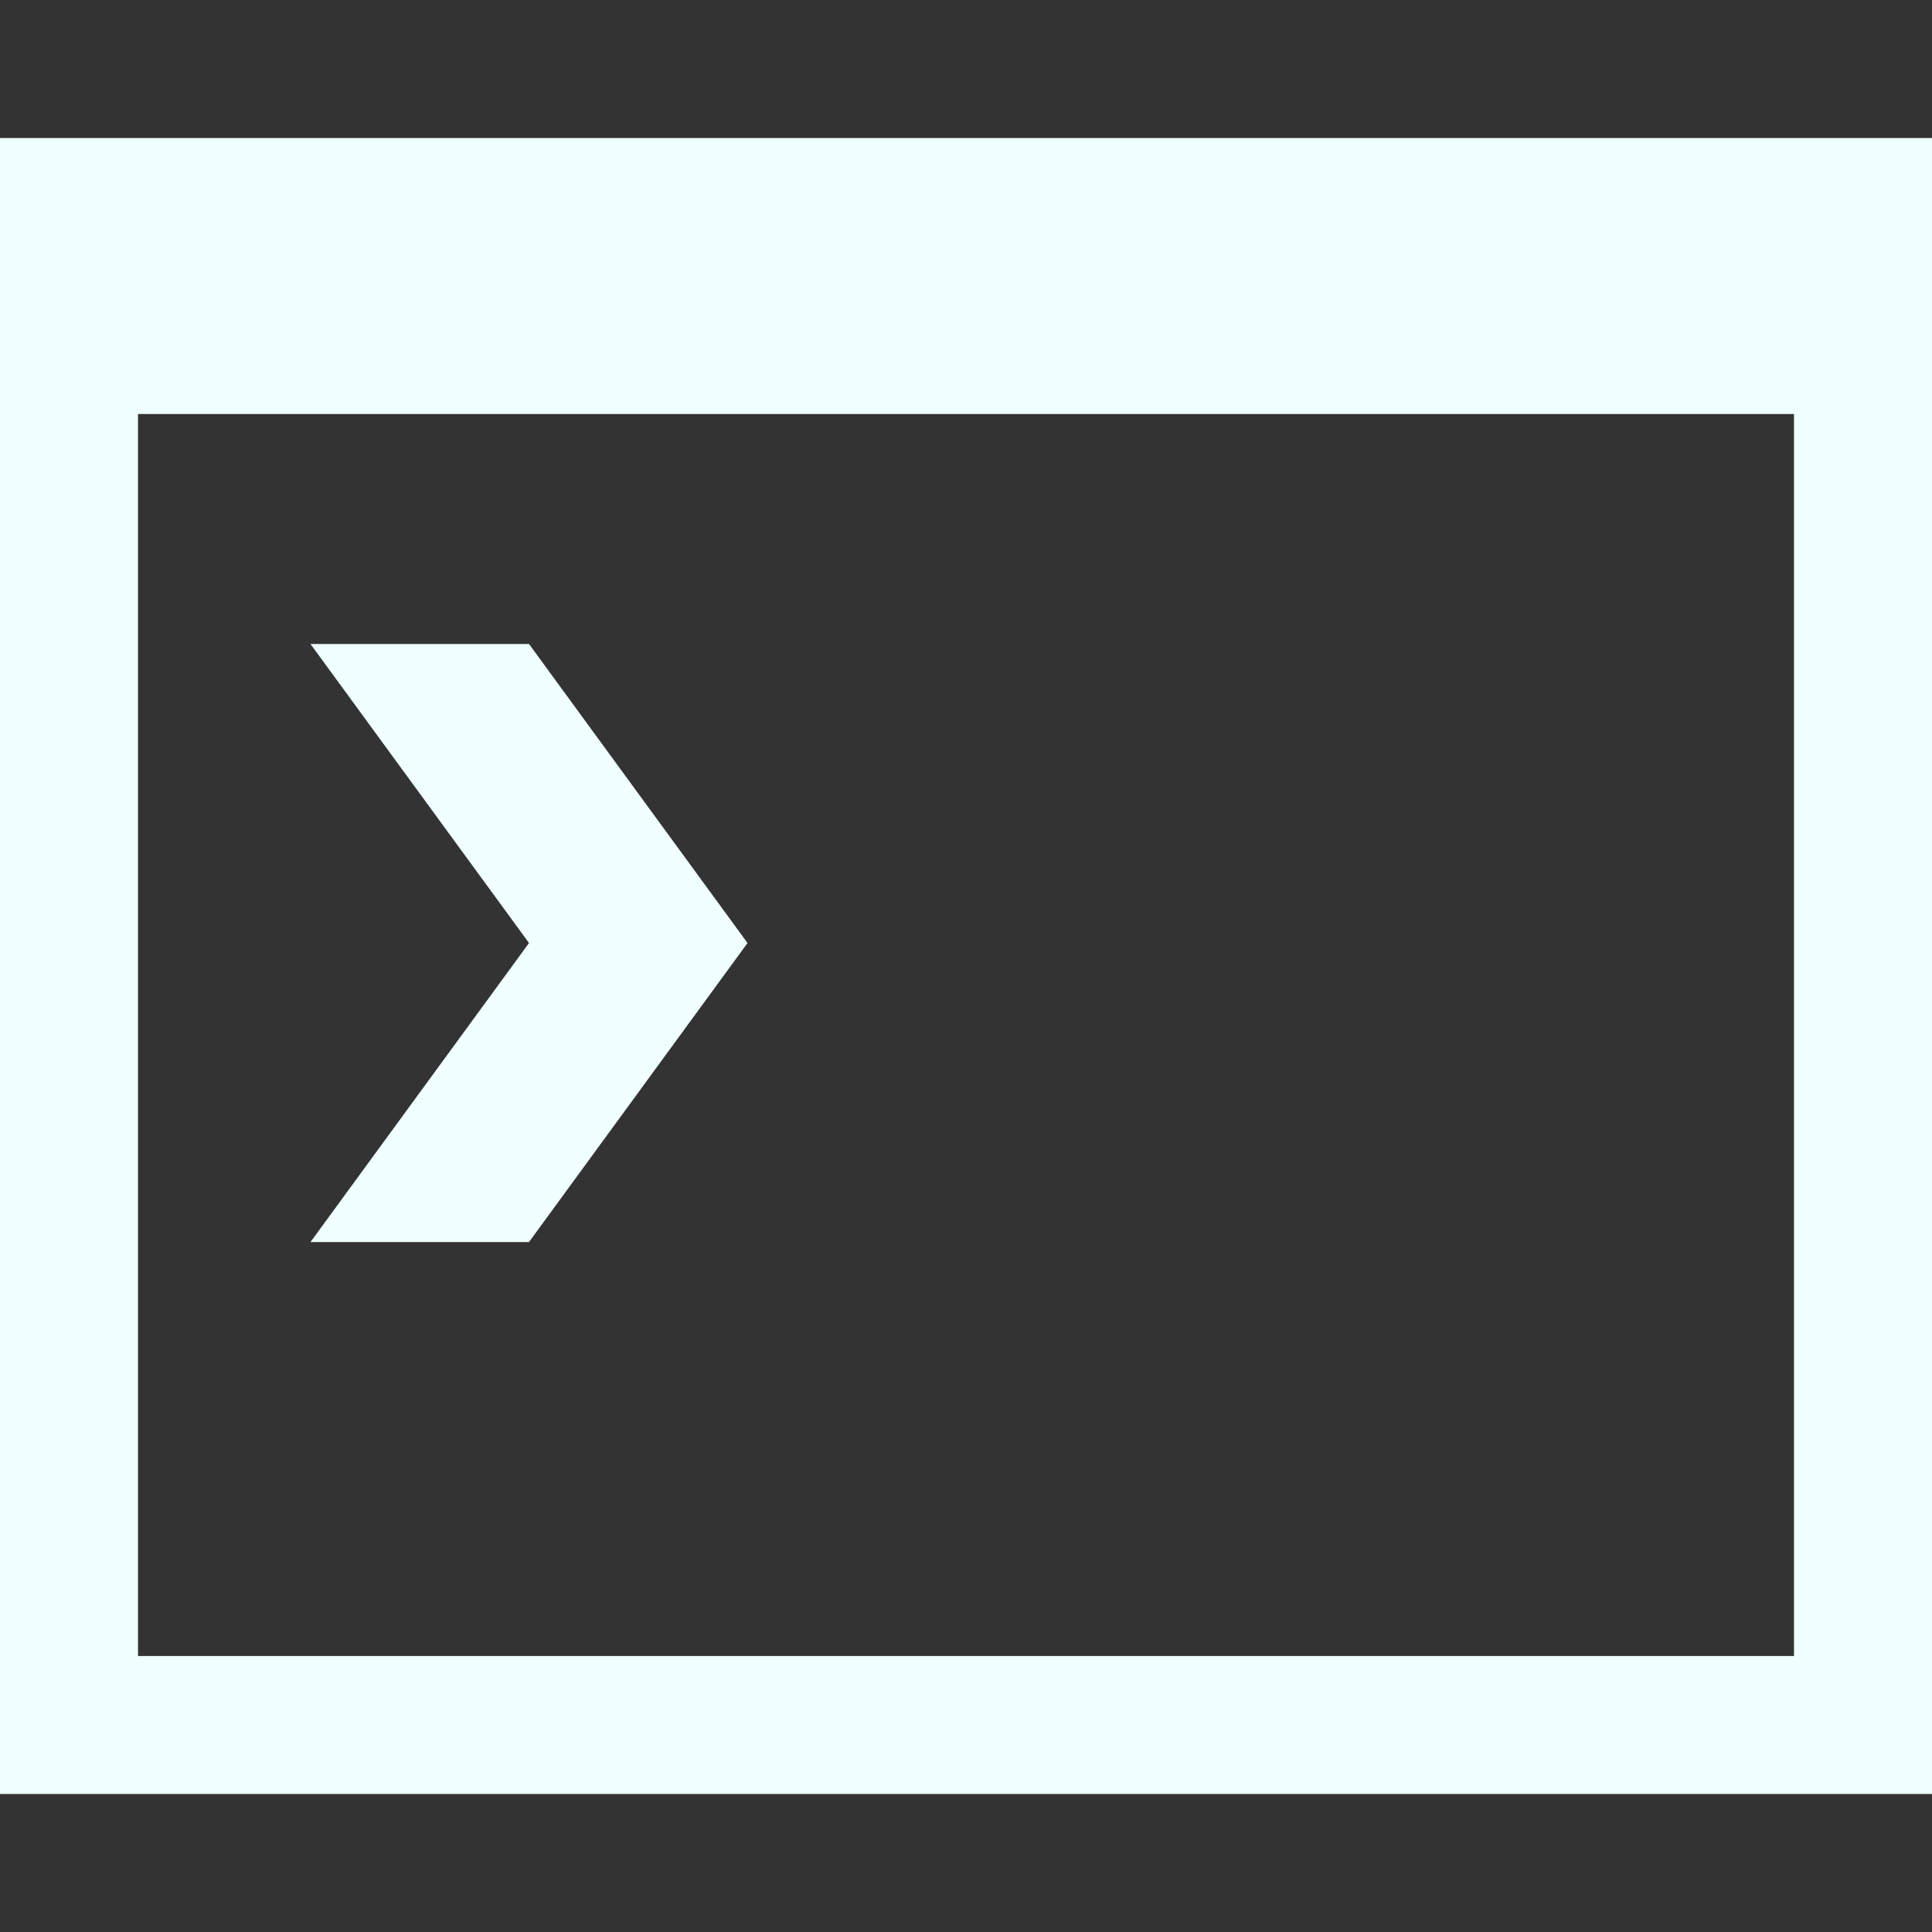 <?xml version="1.0" encoding="UTF-8" standalone="no"?>
<svg
   xmlns:dc="http://purl.org/dc/elements/1.1/"
   xmlns:cc="http://creativecommons.org/ns#"
   xmlns:rdf="http://www.w3.org/1999/02/22-rdf-syntax-ns#"
   xmlns:svg="http://www.w3.org/2000/svg"
   xmlns="http://www.w3.org/2000/svg"
   id="svg4"
   xml:space="preserve"
   enable-background="new 0 0 76.00 76.00"
   viewBox="0 0 48 48"
   height="48"
   width="48"
   version="1.1"><rect x="0" y="0" width="48" height="48" fill="#333333" stroke="none"/><defs
     id="defs8" /><path
     style="fill:#f0ffff;fill-opacity:1;stroke-width:0.229;stroke-linejoin:round"
     id="path2"
     d="M 0,3.429 H 48 V 44.571 H 0 Z M 3.429,10.286 V 41.143 H 44.571 V 10.286 Z M 7.714,16 h 5.429 l 5.429,7.429 -5.429,7.429 H 7.714 l 5.429,-7.429 z" /></svg>